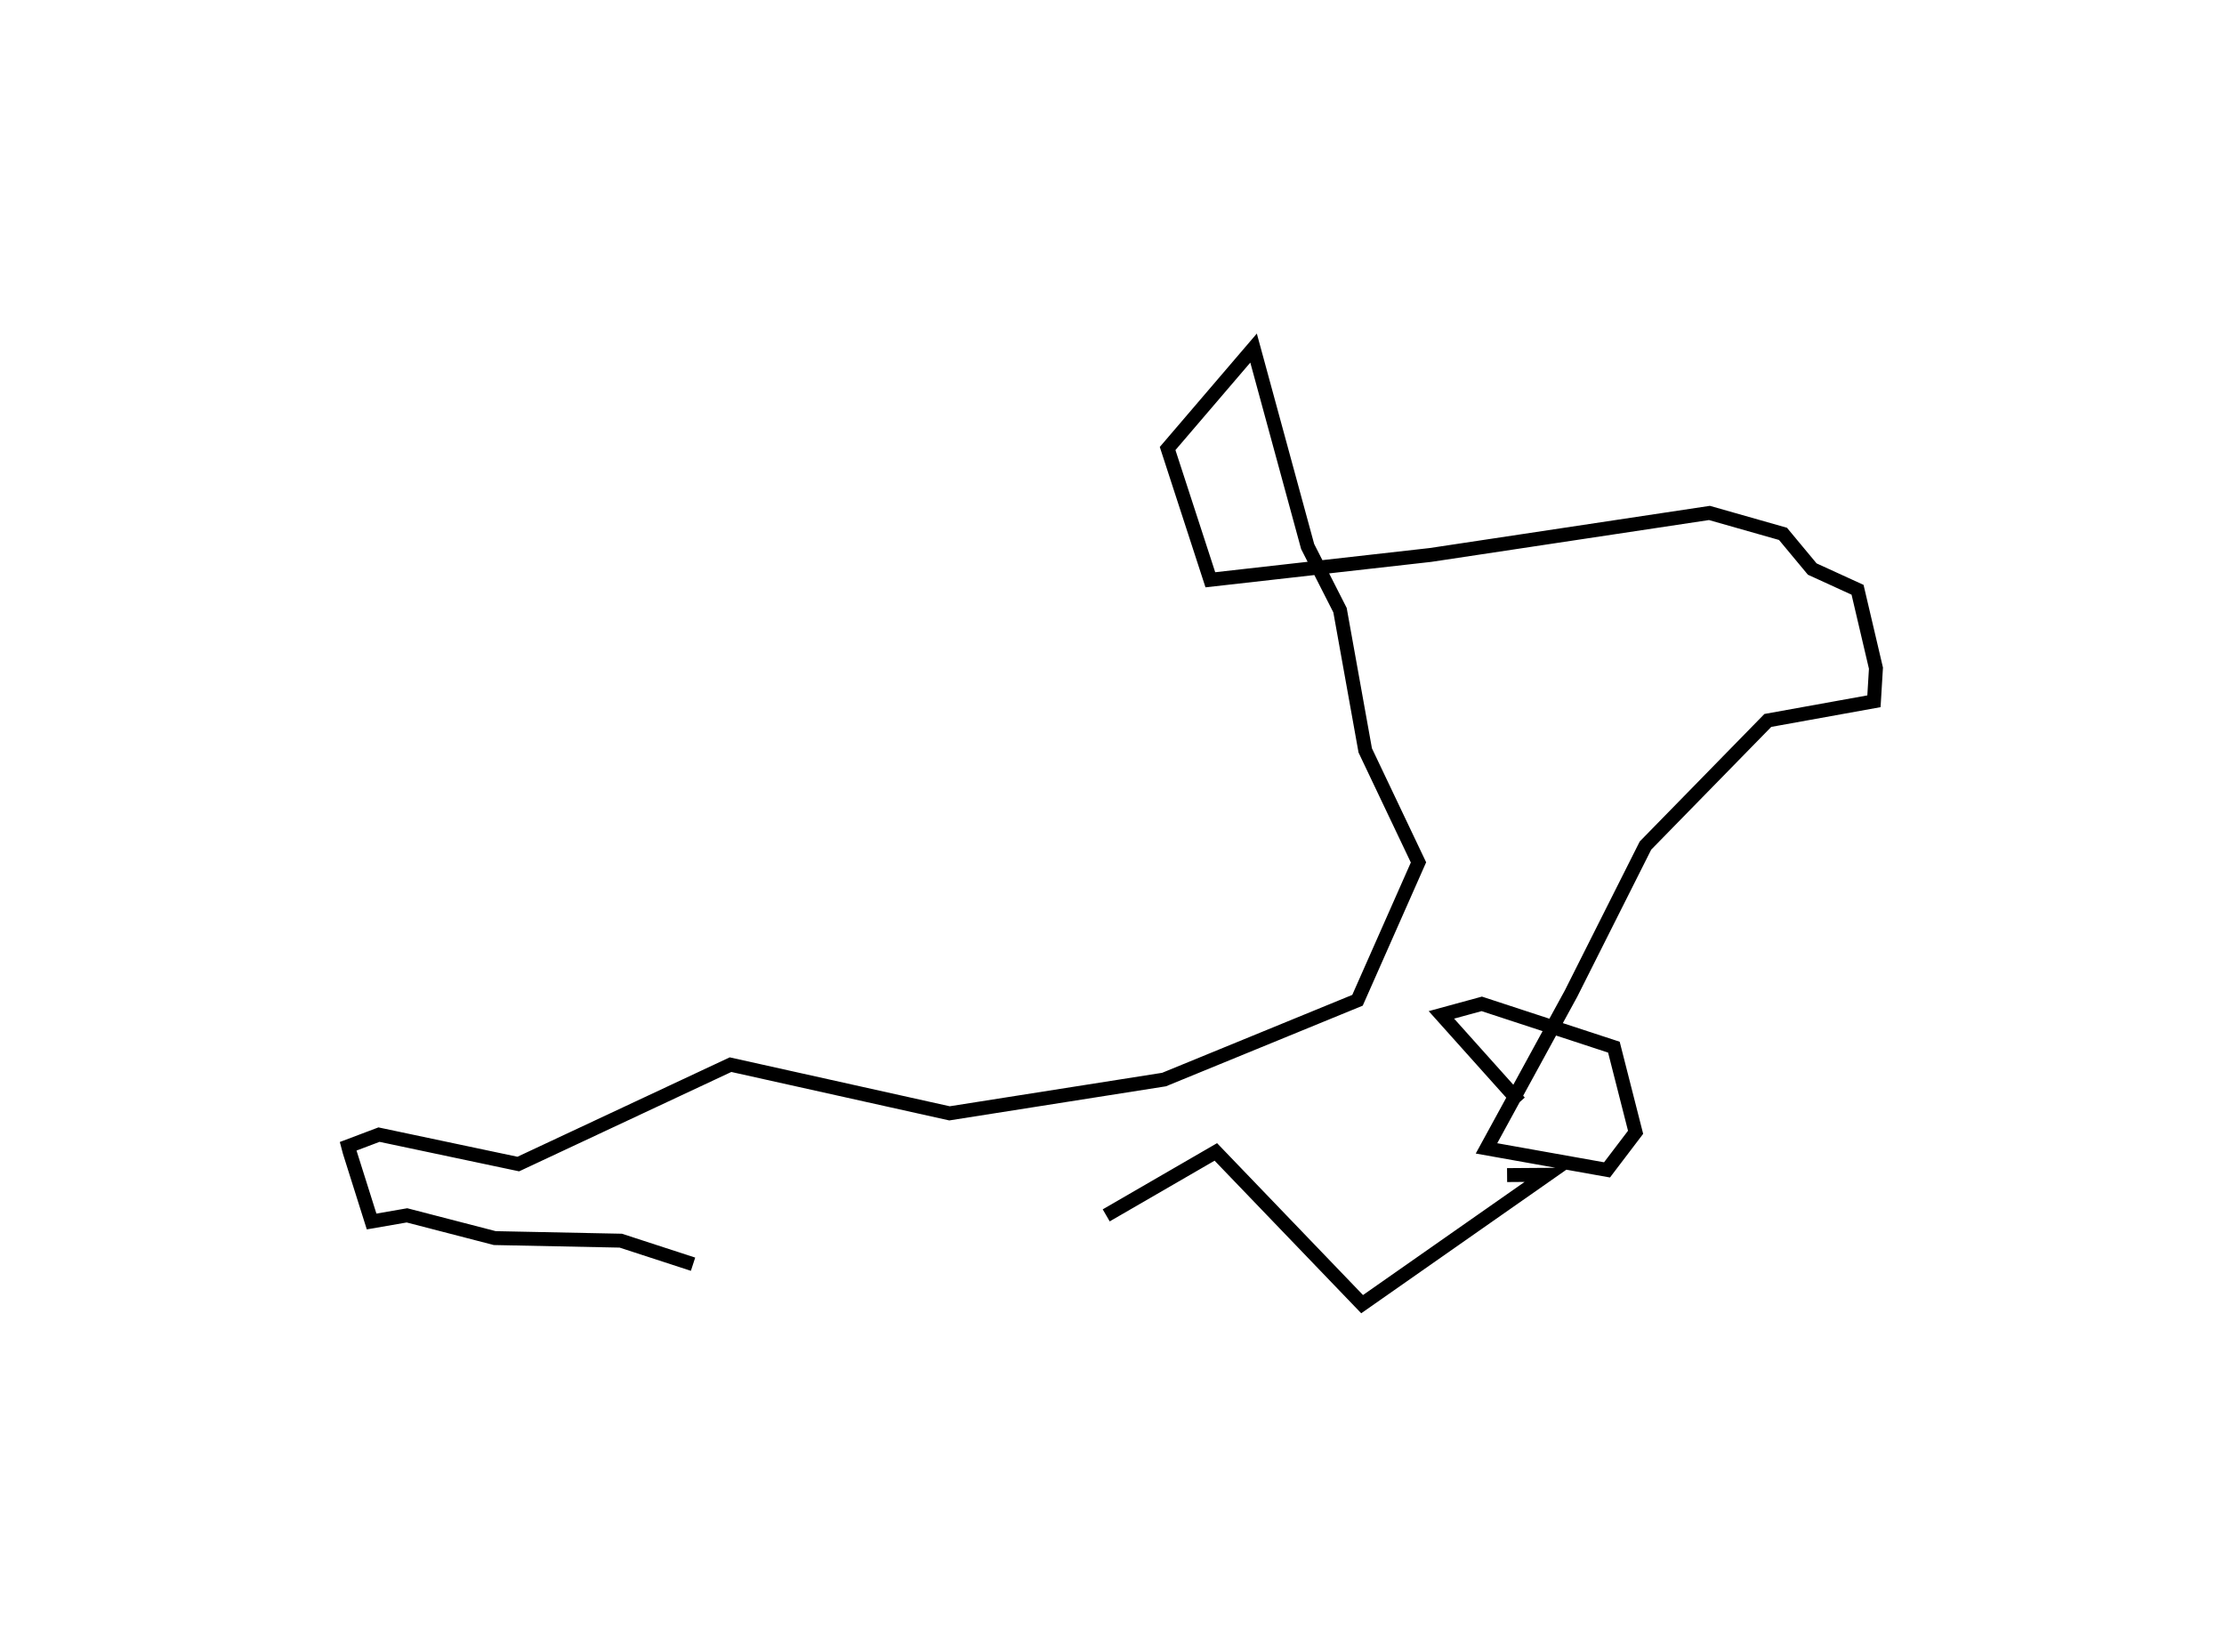 <?xml version='1.0' encoding='utf-8'?>
<ns0:svg xmlns:ns0="http://www.w3.org/2000/svg" baseProfile="full" height="118.666" version="1.1" width="159.729"><ns0:defs /><ns0:path d="M78.672,80.498 m0.0,0.0 m0.777,6.79 l7.873,-4.557 10.506,10.934 l13.274,-9.291 -2.862,0.021 m0.898,-5.236 l-5.616,-6.27 2.899,-0.791 l9.49,3.11 1.558,6.114 l-2.052,2.7 -8.656,-1.545 l6.073,-11.119 5.345,-10.63 l8.788,-8.986 7.621,-1.376 l0.144,-2.378 -1.321,-5.63 l-3.255,-1.489 -2.101,-2.527 l-5.283,-1.502 -20.033,3.017 l-15.811,1.783 -3.069,-9.428 l6.173,-7.213 3.884,14.251 l2.325,4.572 1.811,10.073 l3.825,8.043 -4.38,9.902 l-13.895,5.694 -15.408,2.427 l-15.727,-3.497 -15.243,7.138 l-10.004,-2.113 -2.215,0.837 l0.107,0.406 1.577,4.996 l2.54,-0.441 6.305,1.633 l9.051,0.185 5.19,1.691 " fill="none" stroke="black" stroke-width="1" /></ns0:svg>